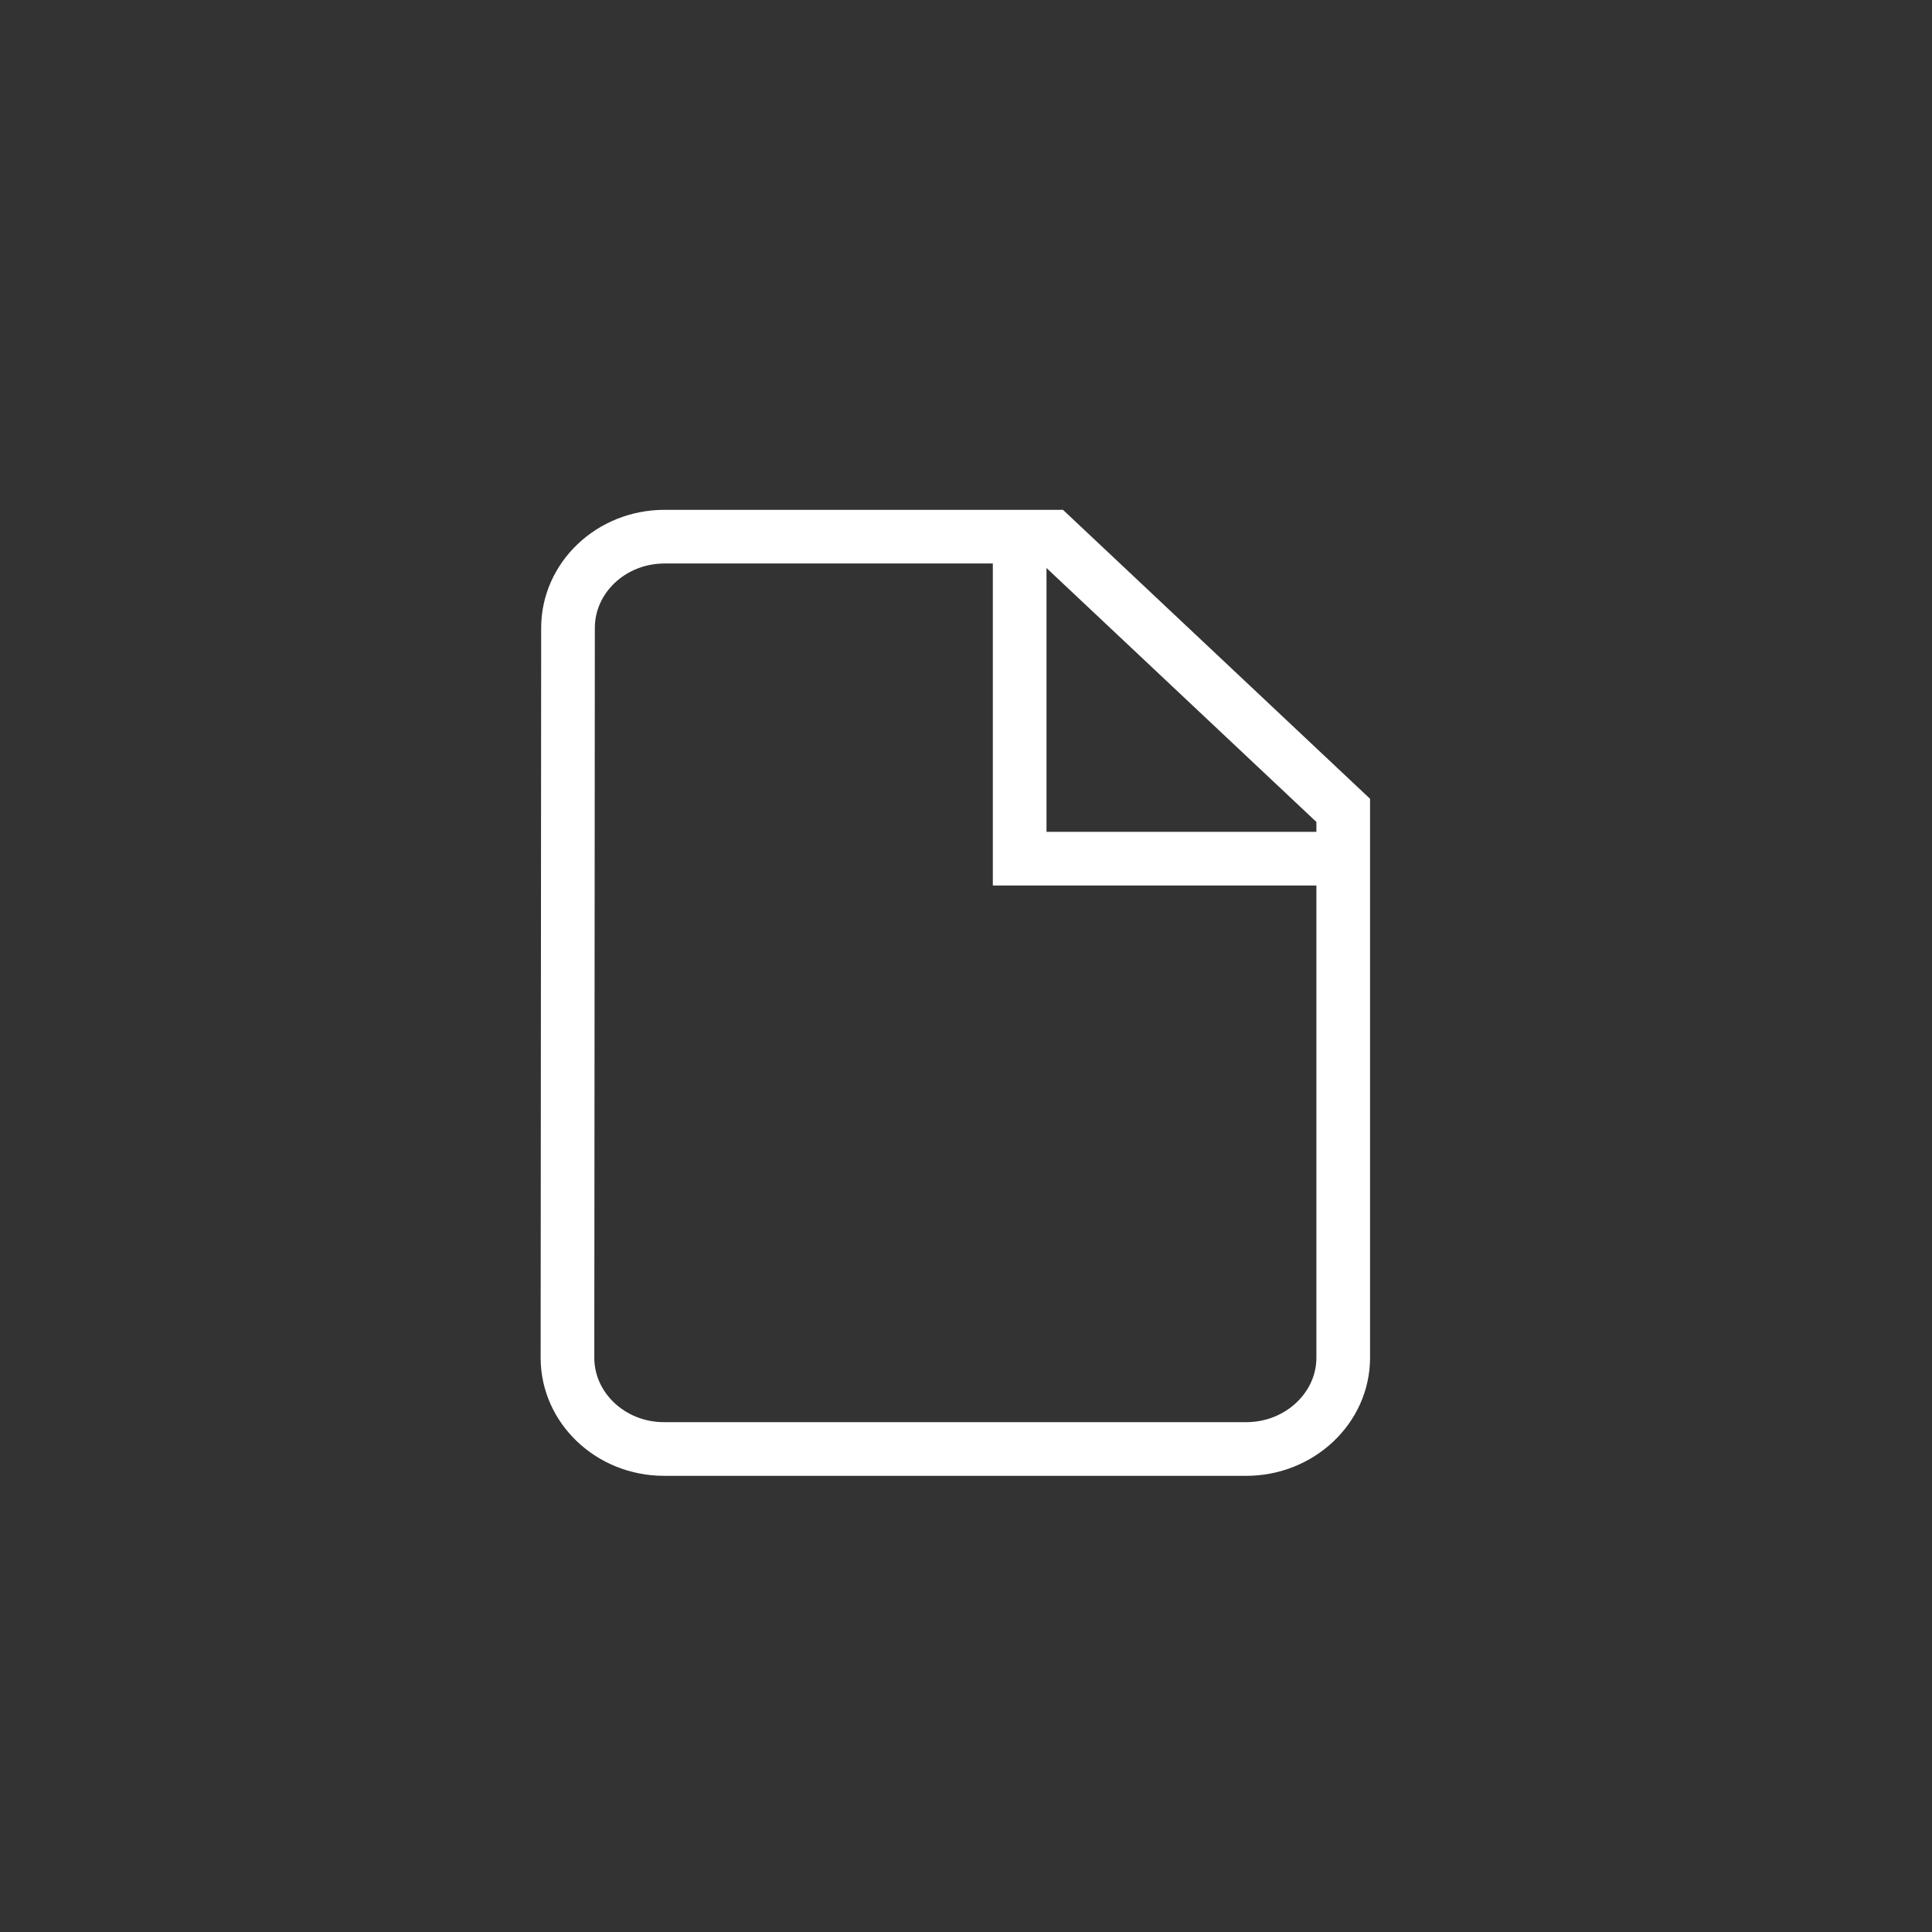 <svg width="36" height="36" viewBox="0 0 36 36" xmlns="http://www.w3.org/2000/svg"><rect x="0" y="0" width="36" height="36" fill="#333333" stroke="none"/><title>978F23E9-D4C3-41F1-9FE0-AC13A65609AE</title><g stroke="#FFF" fill="none" fill-rule="evenodd"><path d="M10.584 11.7l-.01 13.6c0 .935.805 1.7 1.799 1.7h10.849c.994 0 1.807-.765 1.807-1.7V15.1l-5.42-5.1h-7.227c-.994 0-1.798.765-1.798 1.7z"/><path d="M19 10v6h6"/></g></svg>